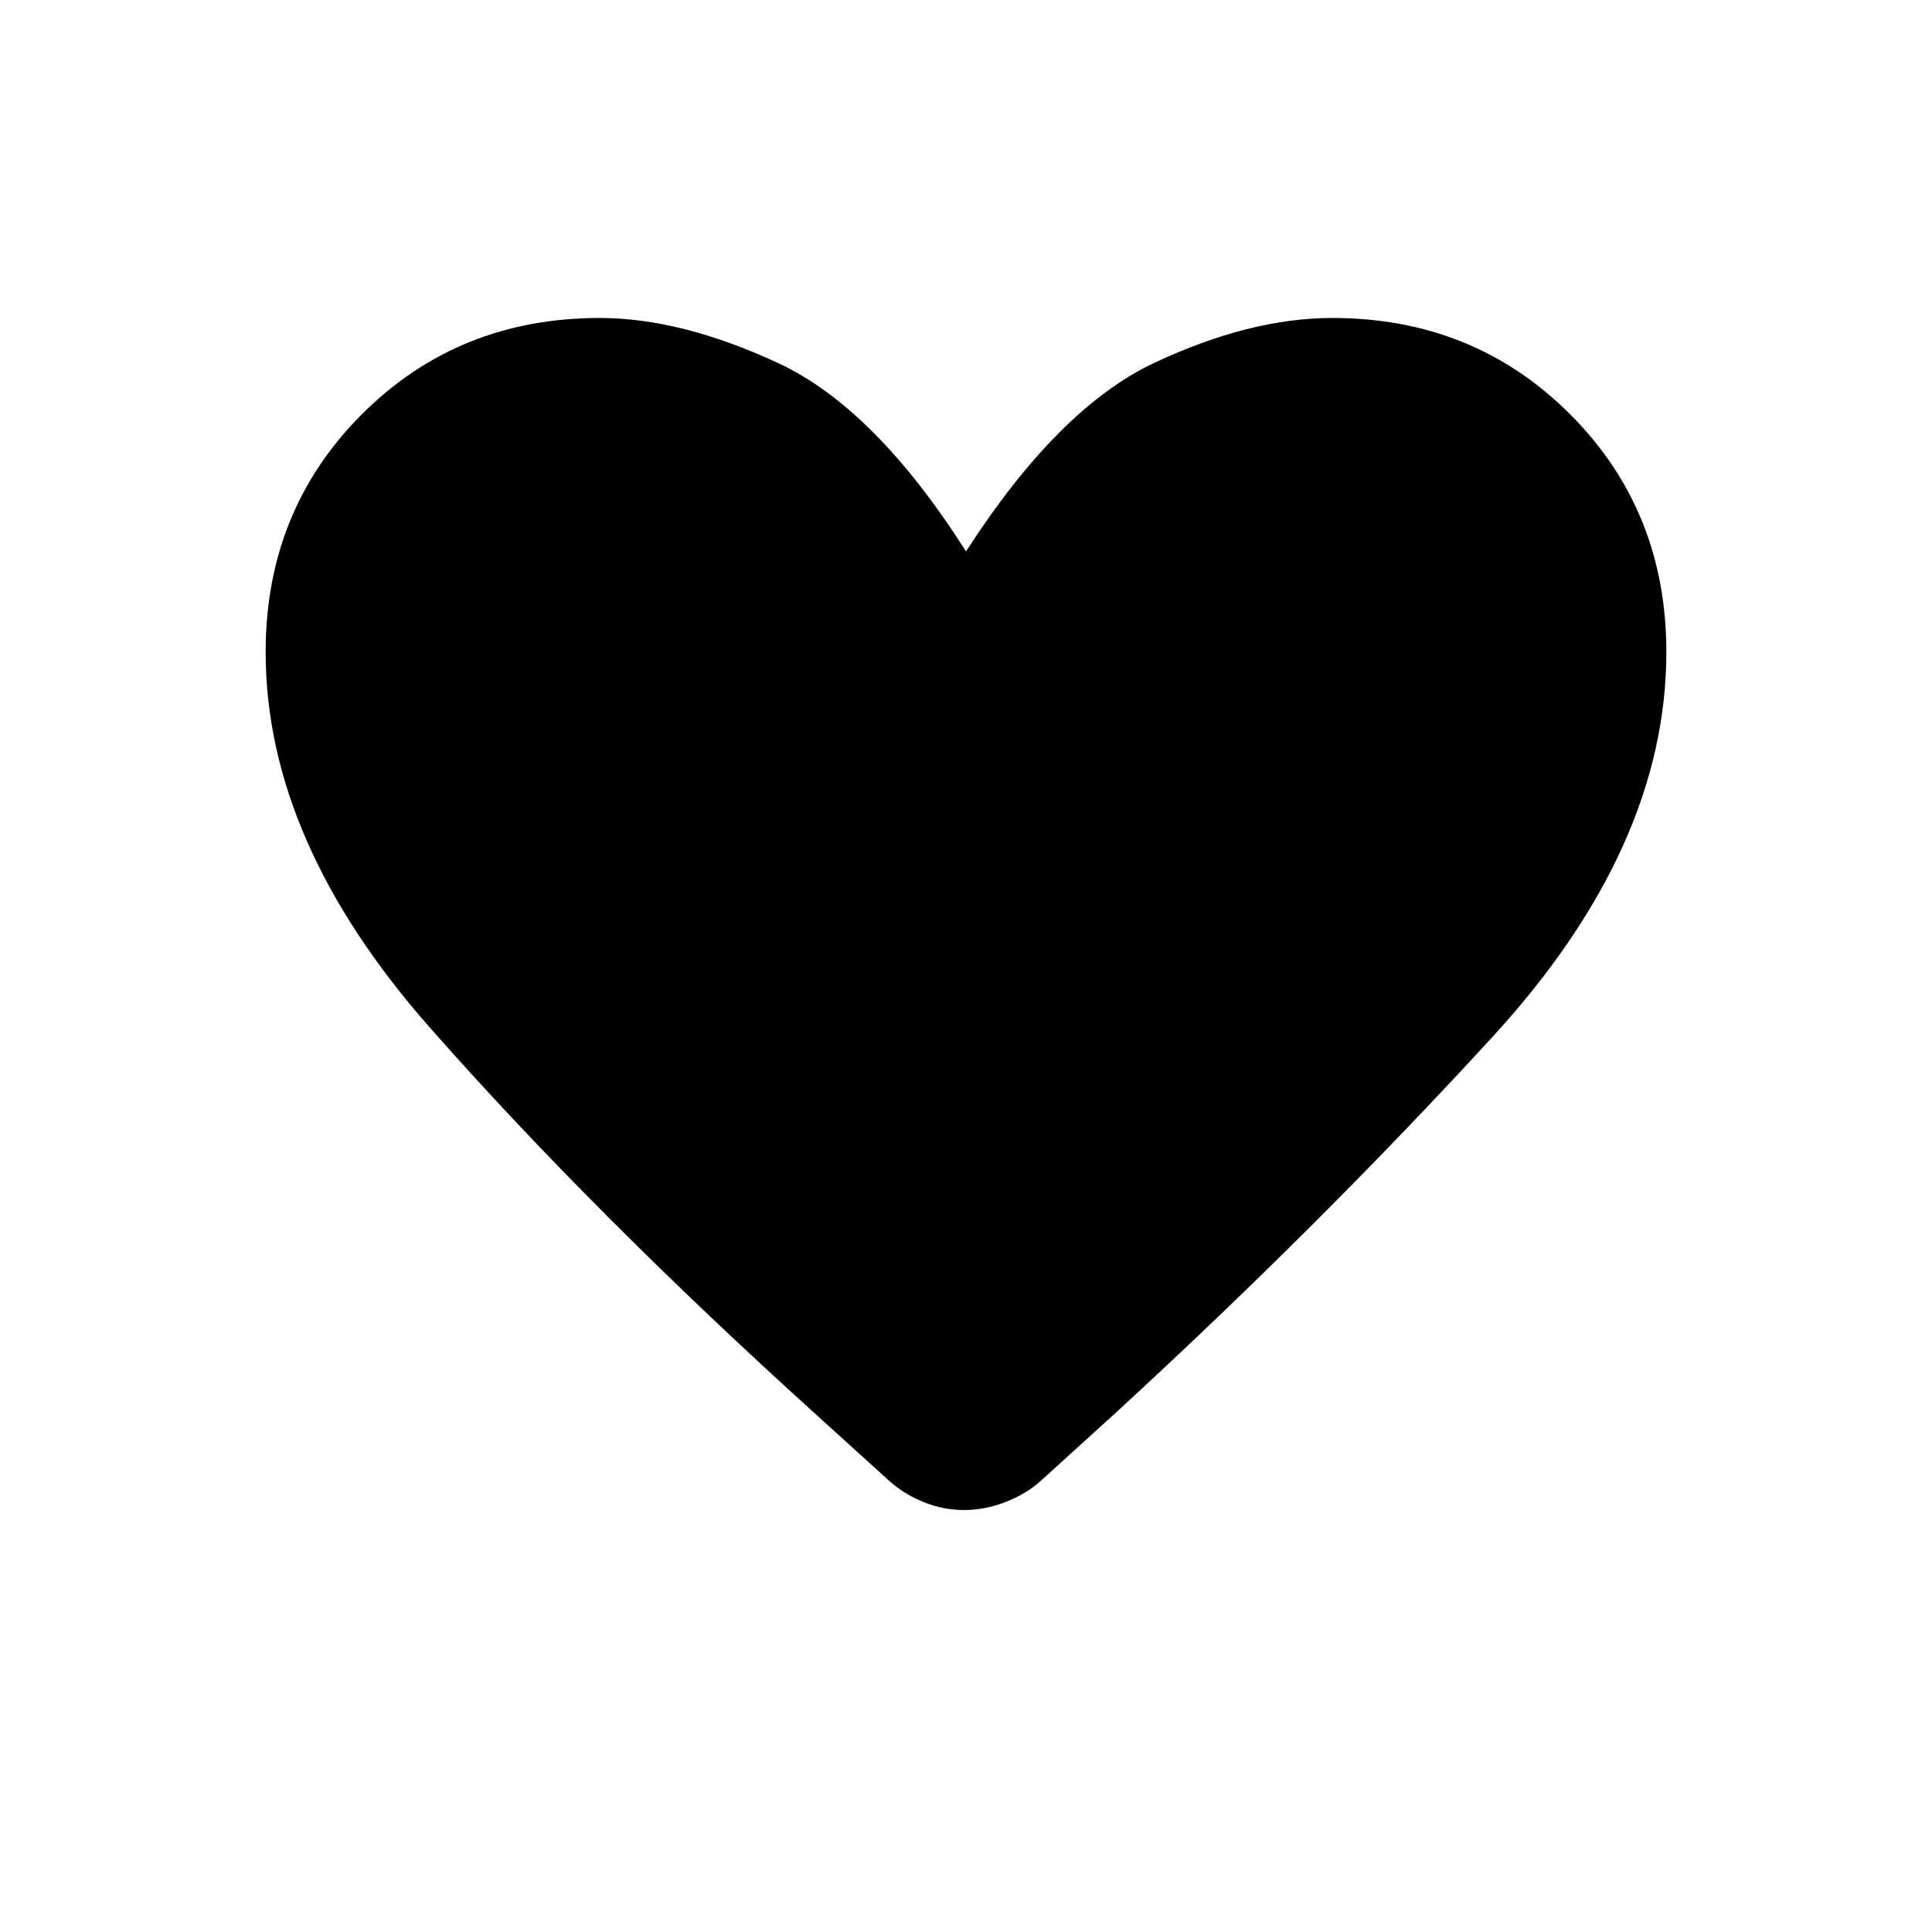 <svg xmlns="http://www.w3.org/2000/svg" height="40" viewBox="0 -960 960 960" width="40"><path d="M479-209.67q-10.33 0-20.17-4-9.83-4-17.16-10.66L406-256.67Q295-357 213.5-449.5 132-542 132-636q0-70.33 47.83-118.17Q227.67-802 298-802q40.33 0 88.5 22.33Q434.67-757.33 480-686q46-71.33 93.5-93.67Q621-802 662-802q70.33 0 118.17 47.83Q828-706.33 828-636q0 97-86.33 191.17-86.34 94.16-188 187.5l-36.34 33q-7.33 6.66-17.66 10.66-10.34 4-20.67 4Z"/></svg>